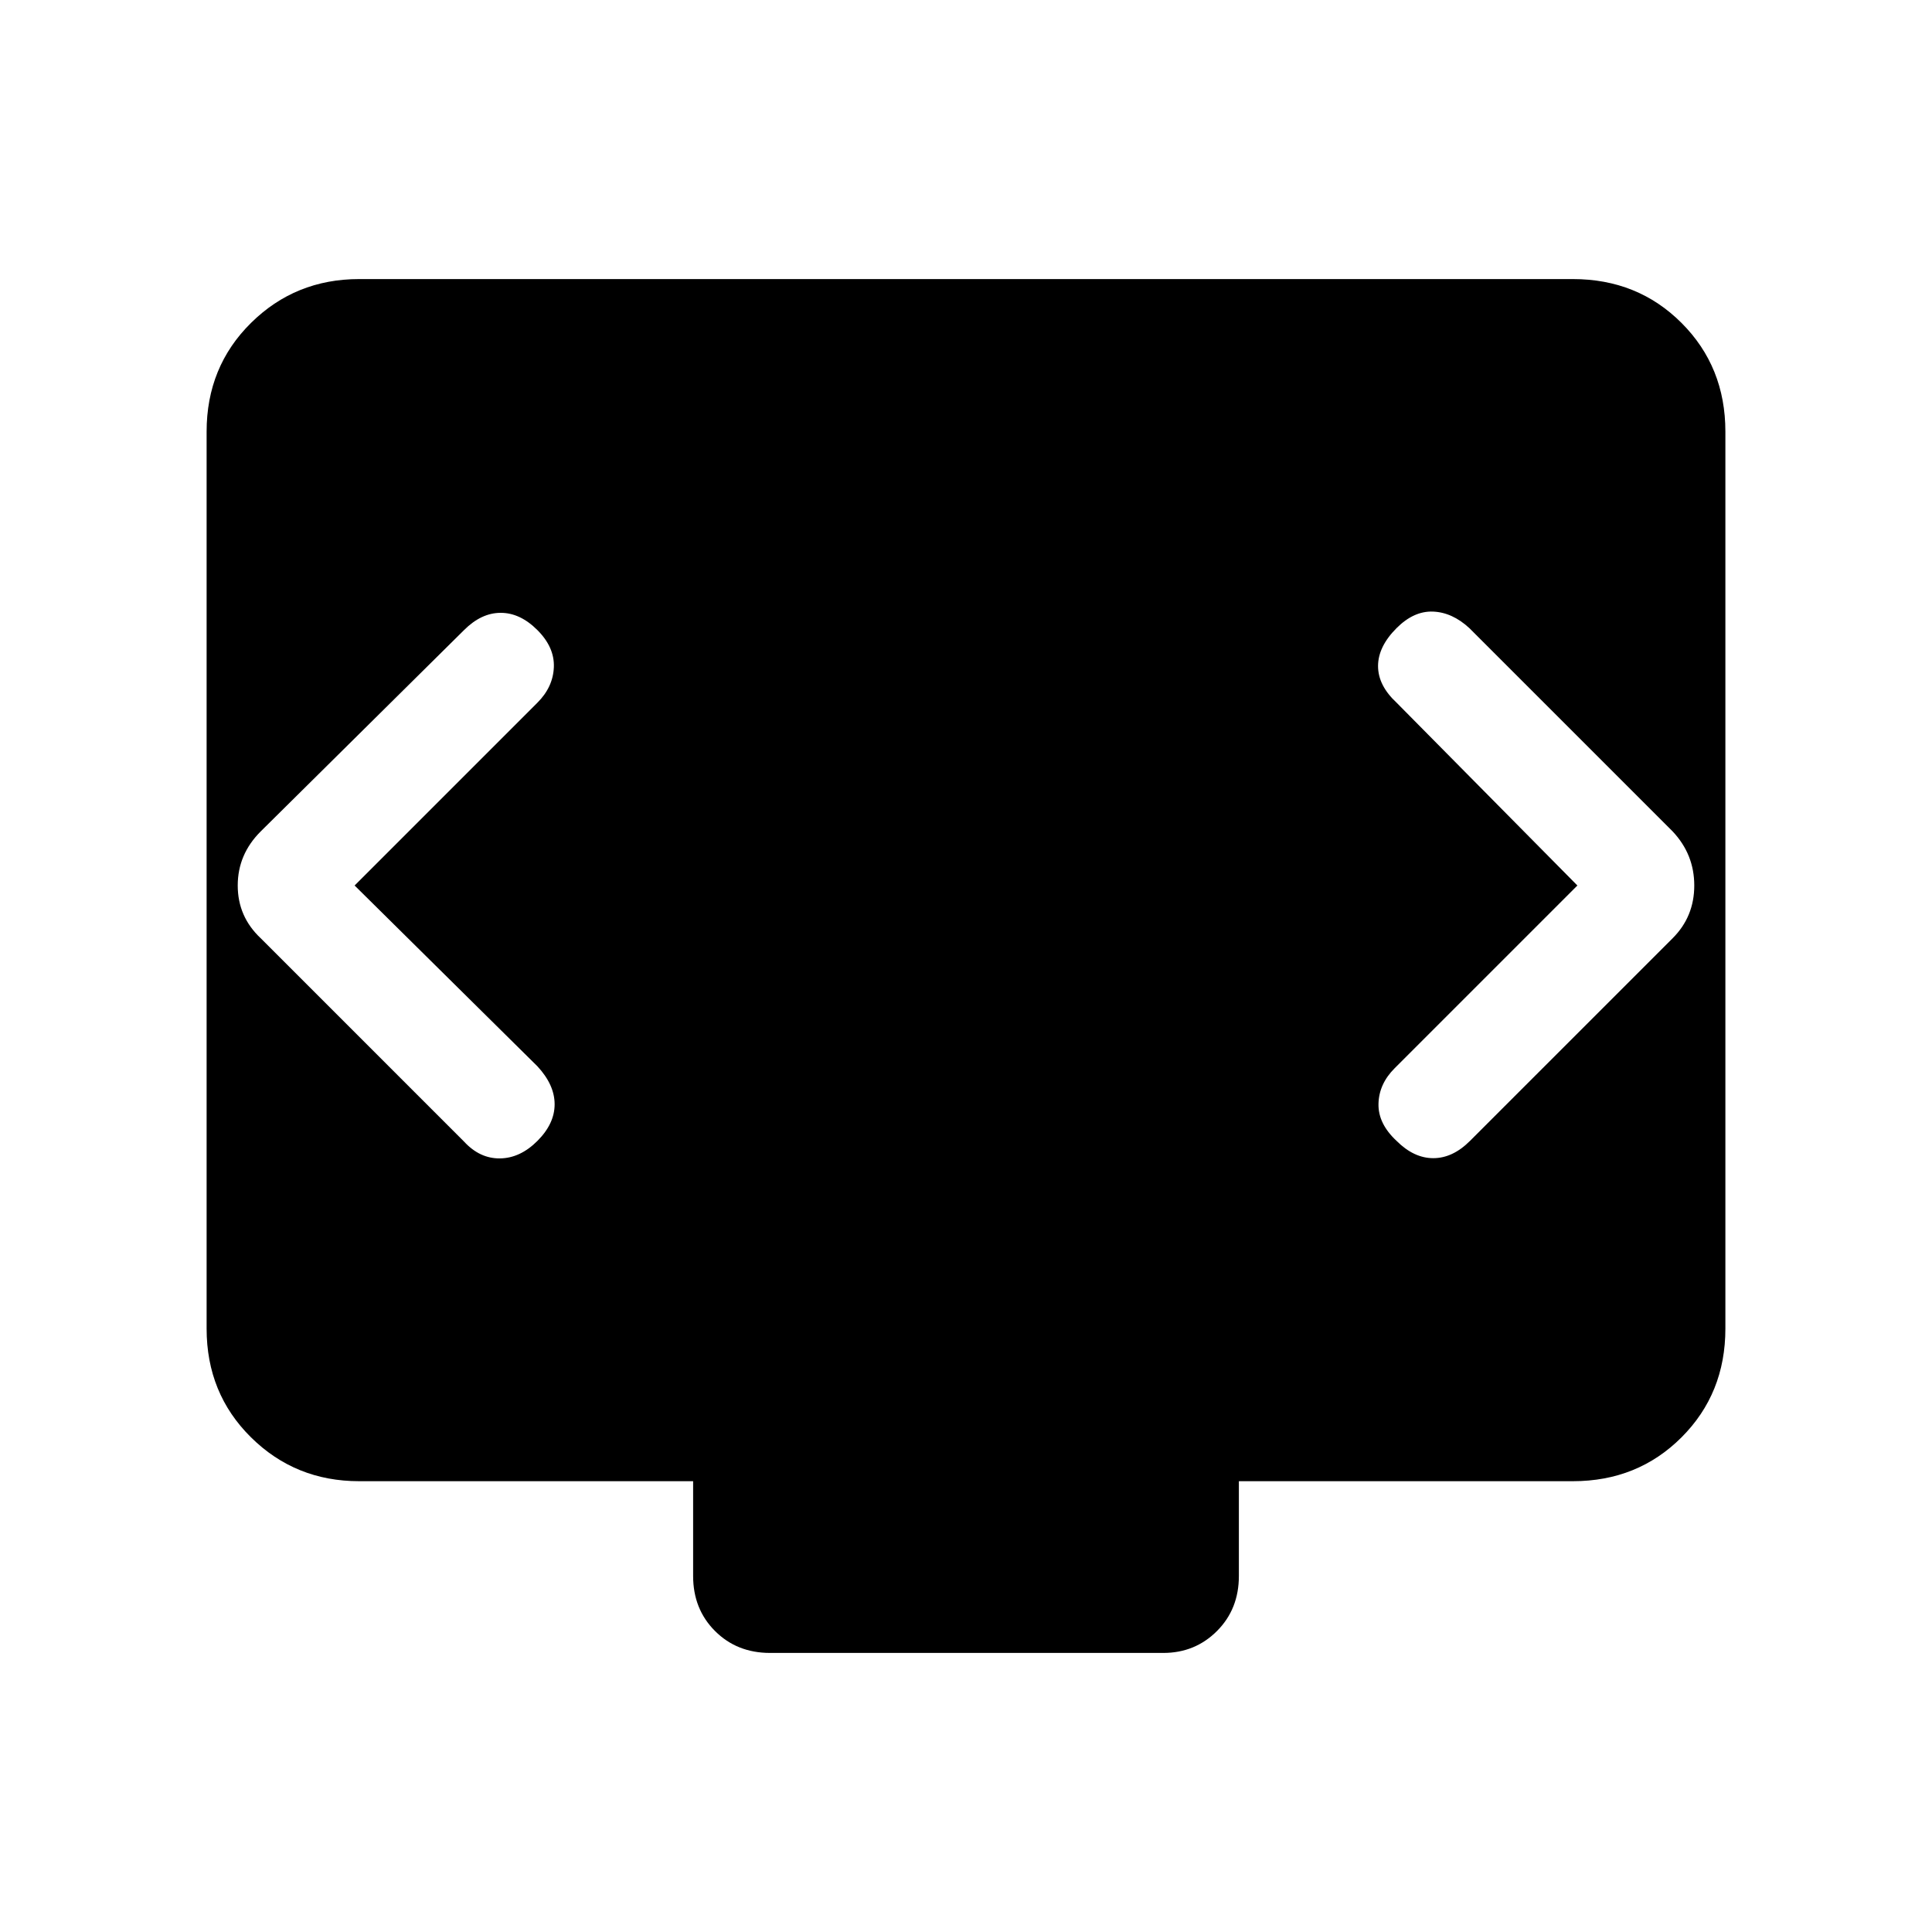 <svg xmlns="http://www.w3.org/2000/svg" height="40" viewBox="0 -960 960 960" width="40"><path d="m176.205-520 90.821-90.821q7.794-7.795 8.179-17.666.385-9.872-8.179-18.436-8.565-8.564-18.218-8.564-9.654 0-18.218 8.564L129.513-546.846Q118.128-535.461 118.128-520t11.385 26.179L230.59-392.744q7.795 8.462 17.833 8.347 10.038-.116 18.603-8.68 8.564-8.564 8.564-18.218t-8.564-18.884L176.205-520Zm607.59 0-90.821 90.821q-7.794 7.795-8.012 17.666-.218 9.872 9.012 18.436 8.565 8.564 18.218 8.564 9.654 0 18.218-8.564l100.744-100.744q10.718-10.718 10.718-26.179 0-15.461-10.718-26.846L730.077-647.923q-8.462-7.795-18-8.18-9.538-.384-18.103 8.18-9.23 9.231-9.23 18.884 0 9.654 9.23 18.218L783.795-520ZM382.641-138.667q-16.461 0-27.346-10.884-10.885-10.885-10.885-27.346V-224H178.461q-31.692 0-53.743-21.795-22.051-21.795-22.051-53.999v-445.745q0-32.205 22.051-53.999 22.051-21.795 53.743-21.795h603.078q32.205 0 54 21.795 21.794 21.794 21.794 53.999v445.745q0 32.204-21.794 53.999-21.795 21.795-54 21.795H615.59v47.103q0 16.461-10.885 27.346-10.885 10.884-26.679 10.884H382.641Z"/></svg>